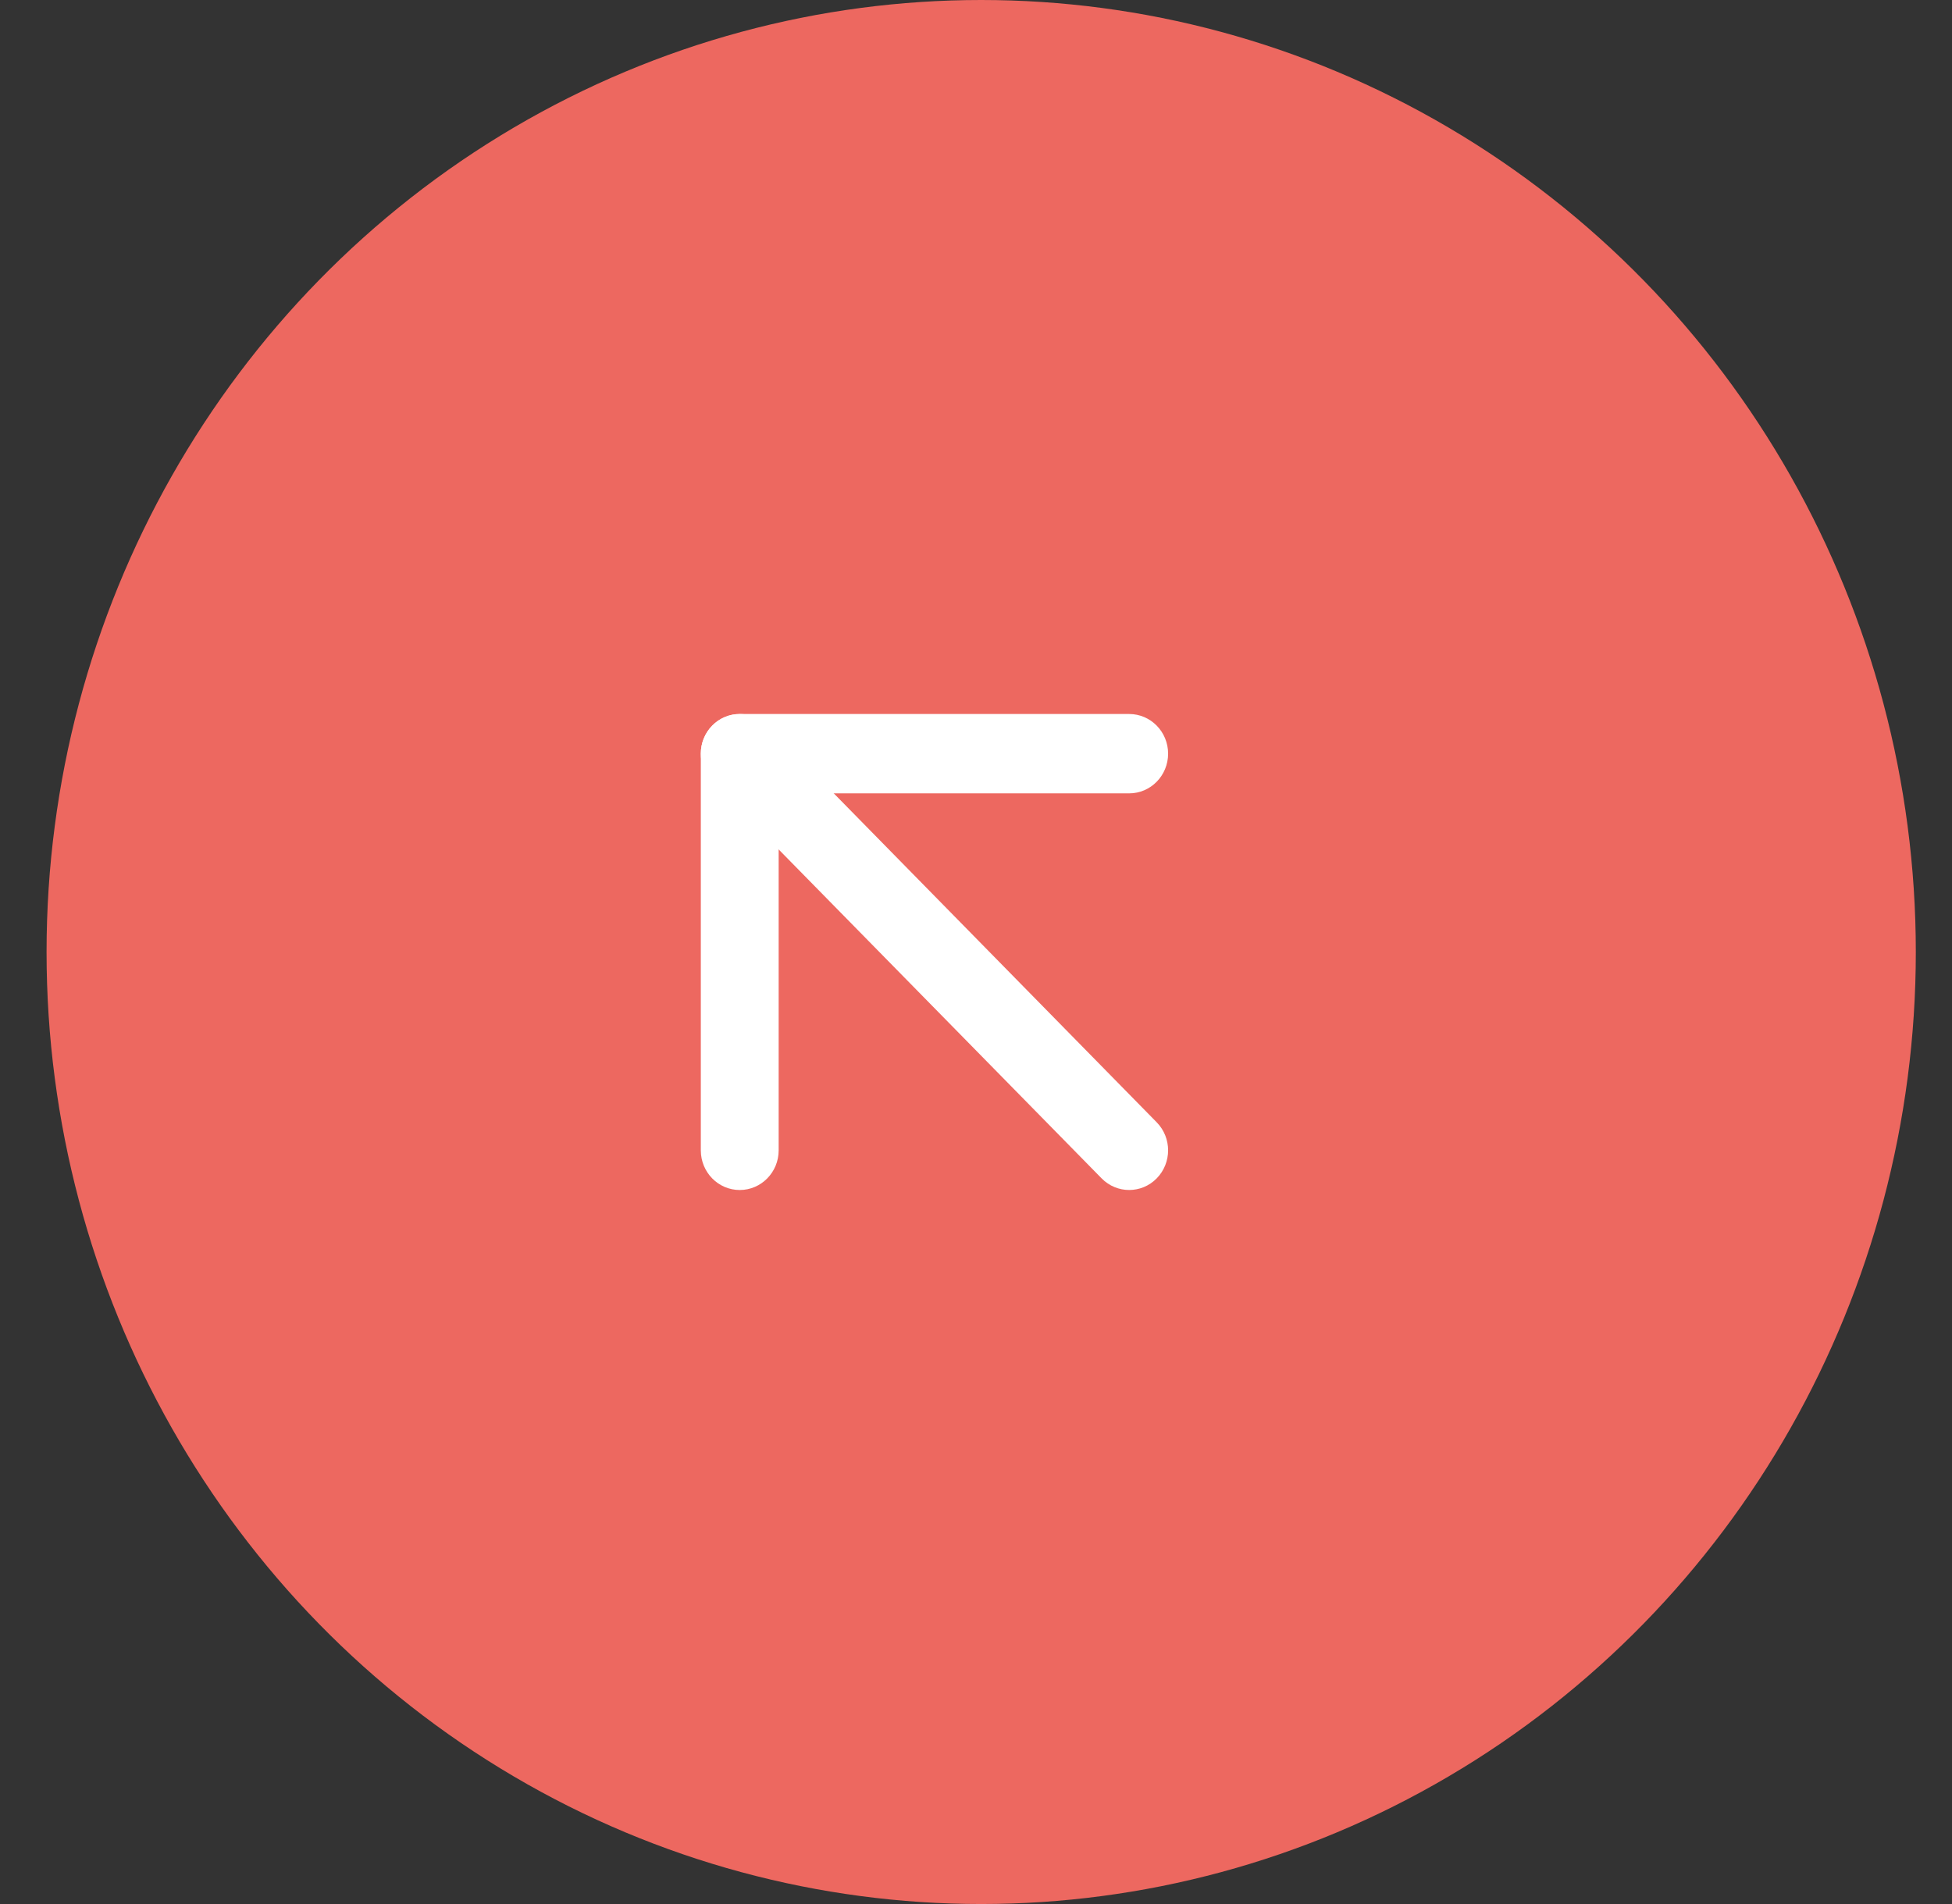 <svg width="41" height="40" viewBox="0 0 41 40" fill="none" xmlns="http://www.w3.org/2000/svg">
<rect x="0" y="0" width="41" height="40" fill="#333333" stroke="none"/>
<ellipse cx="20.609" cy="20" rx="19.631" ry="20" fill="#ED6860"/>
<path fill-rule="evenodd" clip-rule="evenodd" d="M14.959 15.244C15.278 14.919 15.796 14.919 16.116 15.244L24.295 23.577C24.615 23.903 24.615 24.43 24.295 24.756C23.976 25.081 23.458 25.081 23.139 24.756L14.959 16.423C14.64 16.097 14.64 15.569 14.959 15.244Z" fill="white"/>
<path fill-rule="evenodd" clip-rule="evenodd" d="M14.72 15.833C14.72 15.373 15.086 15 15.537 15H23.717C24.169 15 24.535 15.373 24.535 15.833C24.535 16.294 24.169 16.667 23.717 16.667H16.355V24.167C16.355 24.627 15.989 25 15.537 25C15.086 25 14.72 24.627 14.72 24.167V15.833Z" fill="white"/>
</svg>
